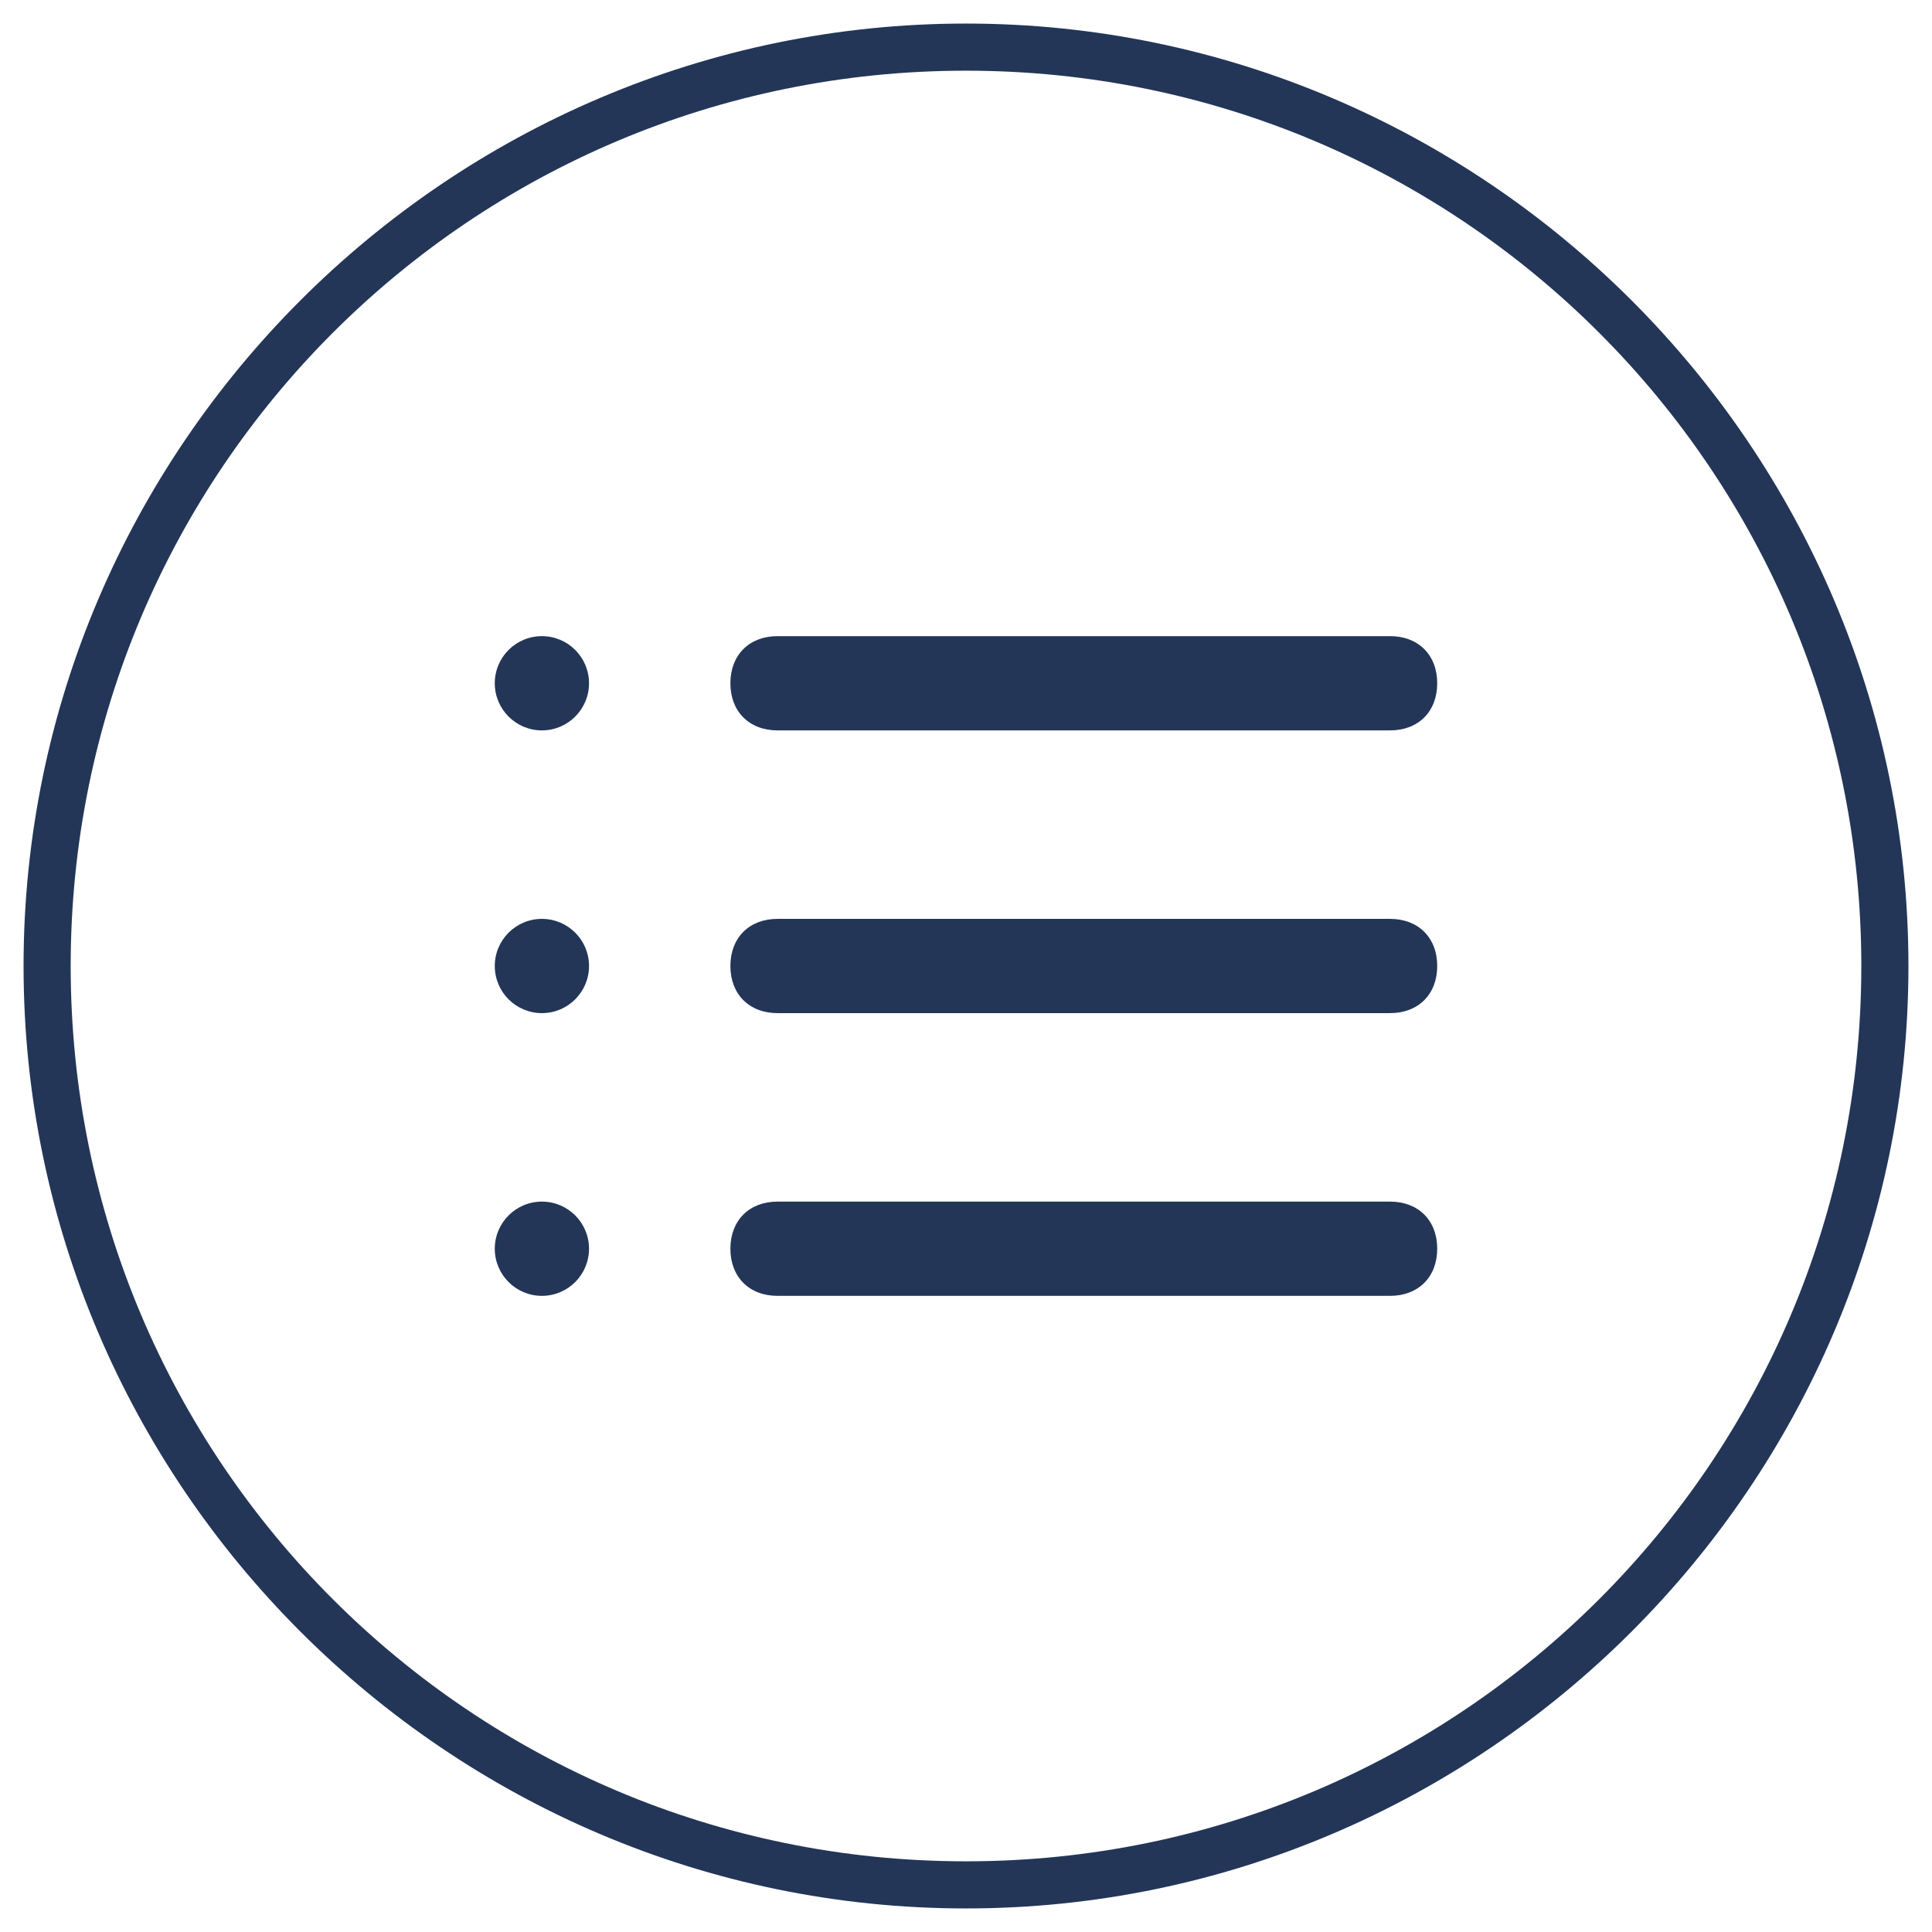 <?xml version="1.0" encoding="UTF-8"?>
<!-- Generator: Adobe Illustrator 23.0.0, SVG Export Plug-In . SVG Version: 6.00 Build 0)  -->
<svg xmlns="http://www.w3.org/2000/svg" xmlns:xlink="http://www.w3.org/1999/xlink" version="1.1" id="Calque_1" x="0px" y="0px" viewBox="0 0 41 41" style="enable-background:new 0 0 41 41;" xml:space="preserve">
<style type="text/css">
	.st0{fill:#233658;}
</style>
<g>
	<path class="st0" d="M20.5,1.5c10.5,0,19,8.5,19,19s-8.5,19-19,19s-19-8.5-19-19S10,1.5,20.5,1.5 M20.5,0.5c-11,0-20,9-20,20   s9,20,20,20s20-9,20-20S31.5,0.5,20.5,0.5L20.5,0.5z"></path>
</g>
<g>
	<path class="st0" d="M29.5,15.5h-13c-0.6,0-1-0.4-1-1v0c0-0.6,0.4-1,1-1h13c0.6,0,1,0.4,1,1v0C30.5,15.1,30.1,15.5,29.5,15.5z"></path>
	<path class="st0" d="M29.5,21.5h-13c-0.6,0-1-0.4-1-1v0c0-0.6,0.4-1,1-1h13c0.6,0,1,0.4,1,1v0C30.5,21.1,30.1,21.5,29.5,21.5z"></path>
	<path class="st0" d="M29.5,27.5h-13c-0.6,0-1-0.4-1-1v0c0-0.6,0.4-1,1-1h13c0.6,0,1,0.4,1,1v0C30.5,27.1,30.1,27.5,29.5,27.5z"></path>
	<circle class="st0" cx="11.5" cy="14.5" r="1"></circle>
	<circle class="st0" cx="11.5" cy="20.5" r="1"></circle>
	<circle class="st0" cx="11.5" cy="26.5" r="1"></circle>
</g>
</svg>

